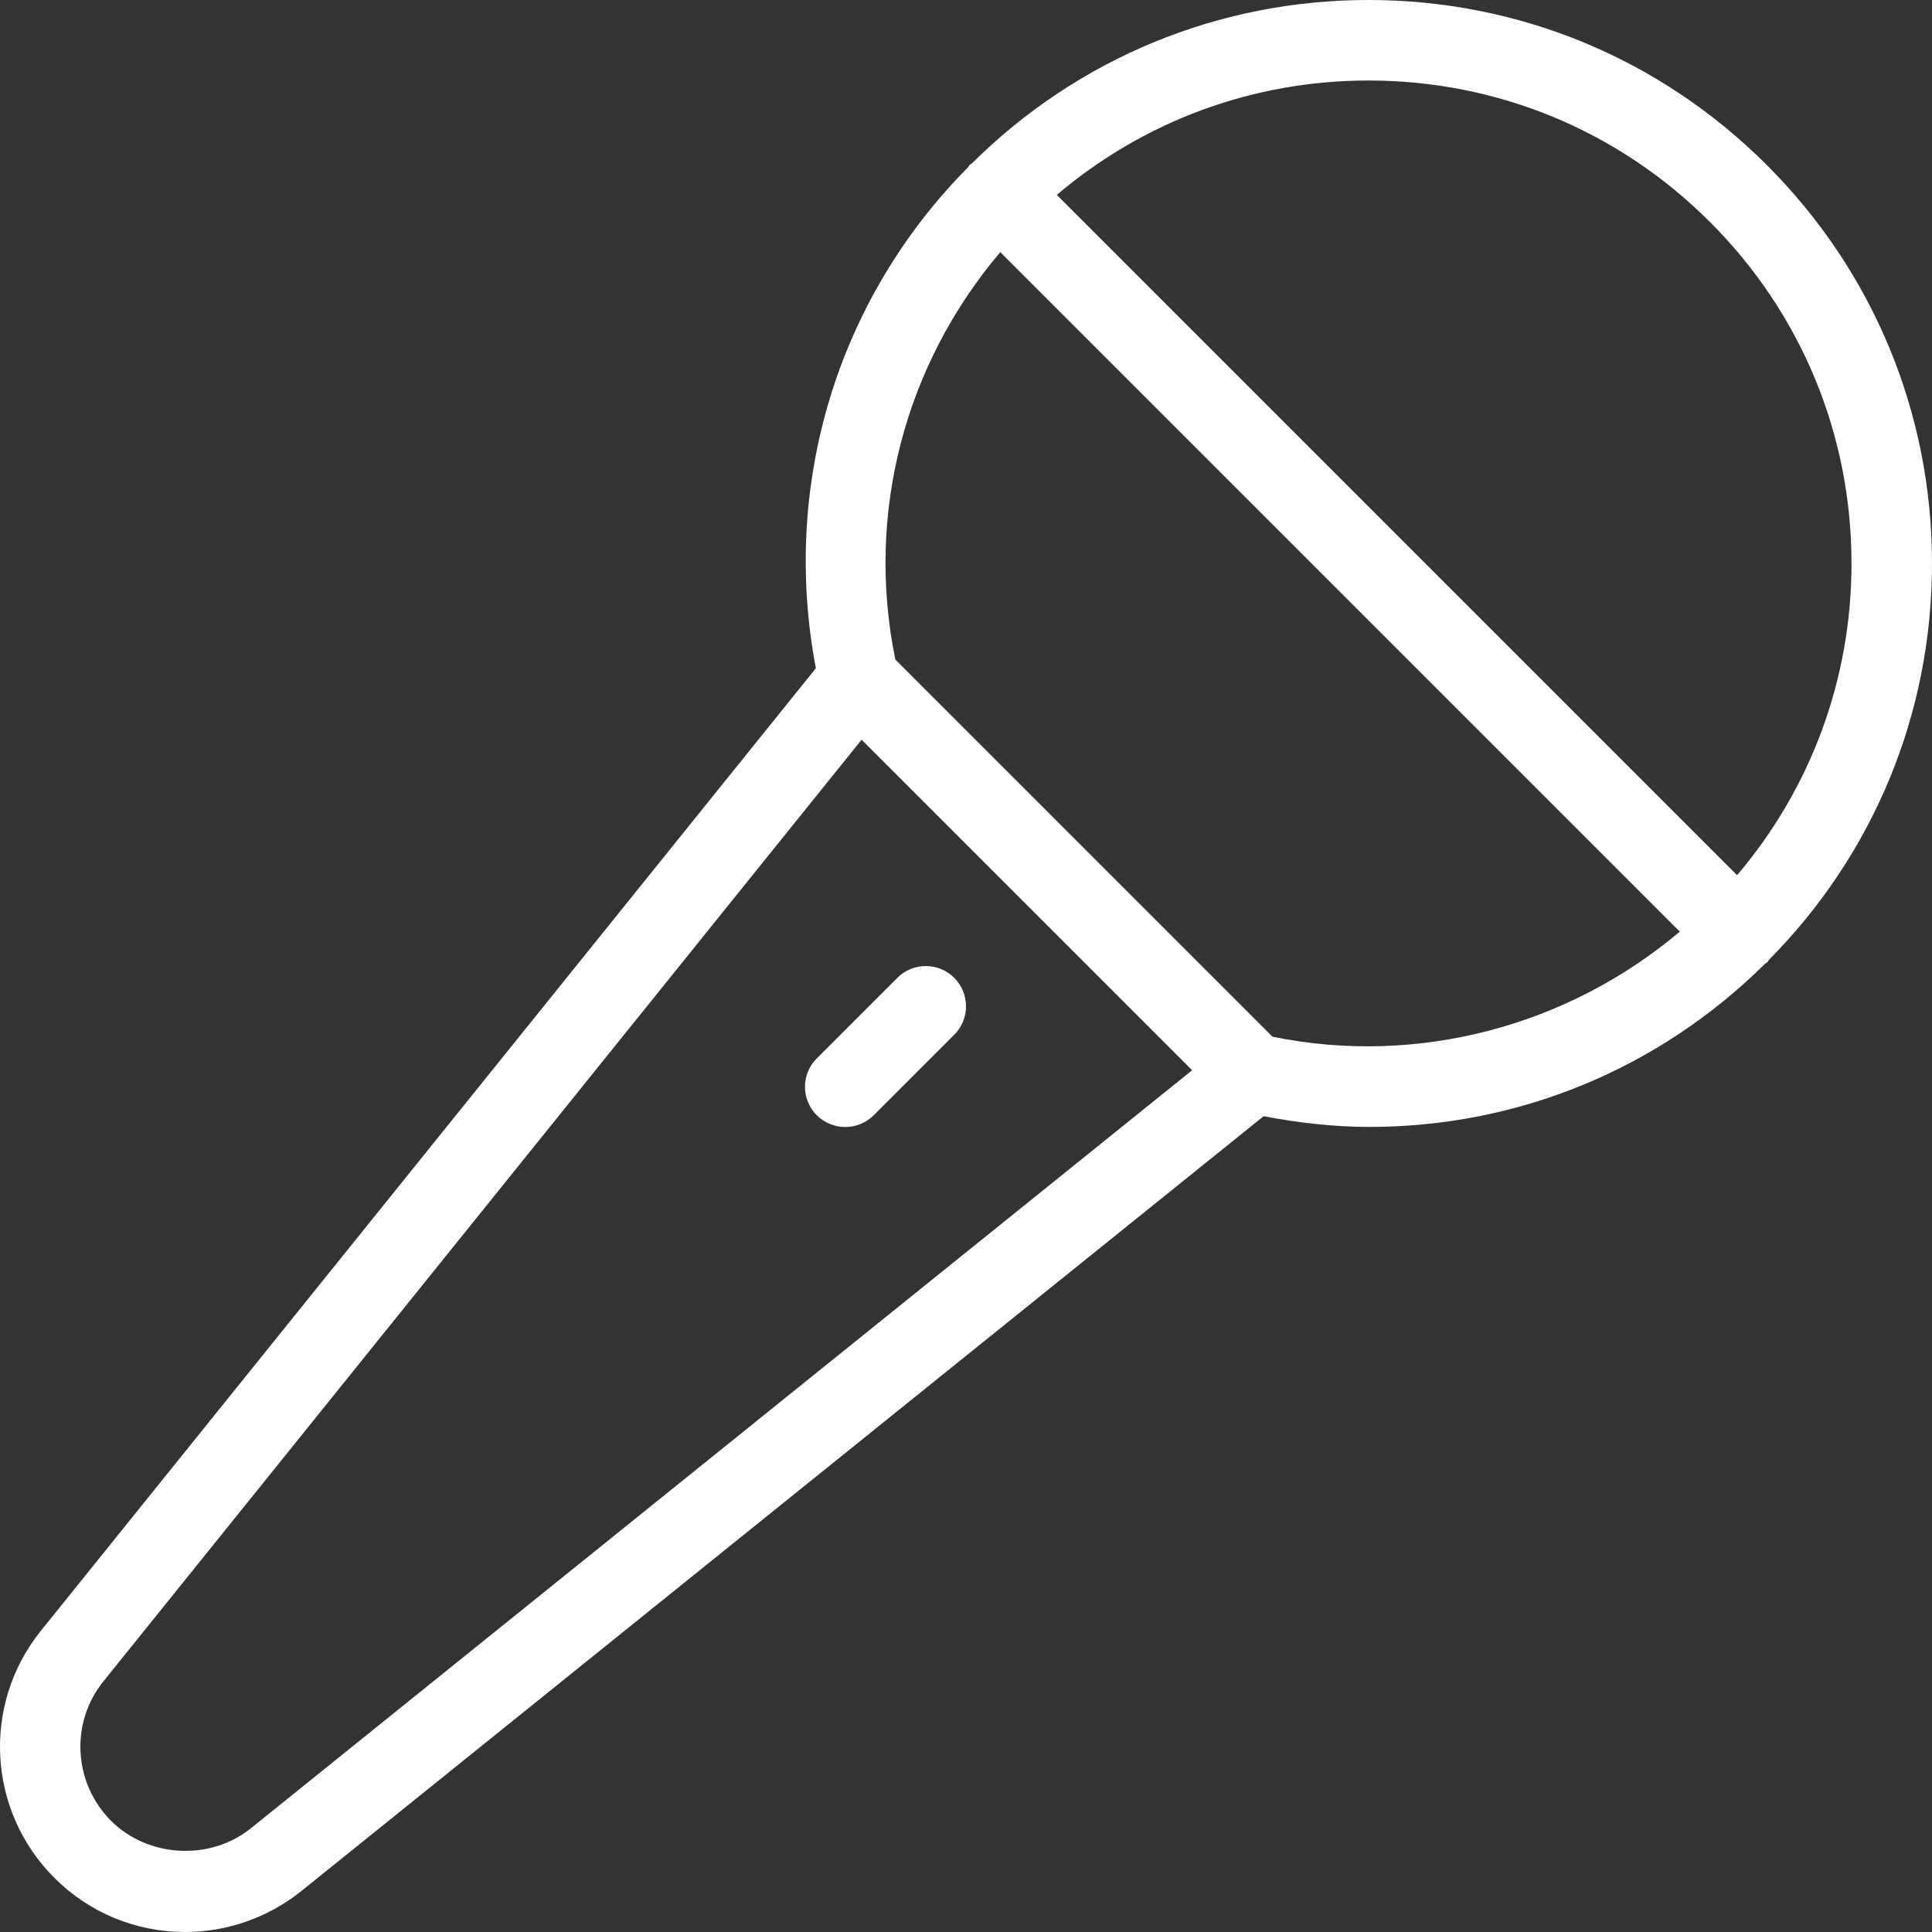 <svg version="1.1" id="icons" 
	xmlns="http://www.w3.org/2000/svg" 
	xmlns:xlink="http://www.w3.org/1999/xlink" x="0px" y="0px" viewBox="0 0 24 24" enable-background="new 0 0 24 24" xml:space="preserve">
	<rect x="0" y="0" width="24" height="24" fill="#333333" stroke="none"/>
	<path fill="#ffffff" d="M17,0c-1.859,0-3.607,0.721-4.926,2.029c-0.008,0.007-0.019,0.01-0.027,0.018
	c-0.009,0.009-0.012,0.02-0.02,0.029c-1.633,1.648-2.324,3.955-1.892,6.225L0.495,20.274c-0.723,0.915-0.646,2.227,0.179,3.052
	C1.108,23.761,1.687,24,2.301,24c0.515,0,1.021-0.176,1.429-0.498l11.967-9.636c0.432,0.082,0.871,0.133,1.312,0.133
	c1.854,0,3.599-0.721,4.918-2.028c0.008-0.007,0.019-0.01,0.027-0.018c0.008-0.008,0.011-0.019,0.018-0.027
	C23.279,10.607,24,8.859,24,7c0-1.869-0.729-3.627-2.051-4.949S18.869,0,17,0z M3.106,22.72c-0.506,0.399-1.271,0.354-1.726-0.101
	c-0.466-0.466-0.51-1.208-0.104-1.722l9.427-11.708l4.106,4.106L3.106,22.72z M15.807,12.878l-4.685-4.685
	c-0.371-1.816,0.117-3.661,1.304-5.061l8.441,8.441C19.474,12.75,17.605,13.247,15.807,12.878z M21.579,10.872l-8.451-8.451
	C14.21,1.503,15.566,1,17,1c1.603,0,3.109,0.624,4.242,1.758C22.376,3.891,23,5.397,23,7C23,8.434,22.497,9.79,21.579,10.872z"/>
	<path fill="#ffffff" d="M10.146,13.854C10.244,13.951,10.372,14,10.5,14s0.256-0.049,0.354-0.146l1-1
	c0.195-0.195,0.195-0.512,0-0.707s-0.512-0.195-0.707,0l-1,1C9.951,13.342,9.951,13.658,10.146,13.854z"/>
</svg>
